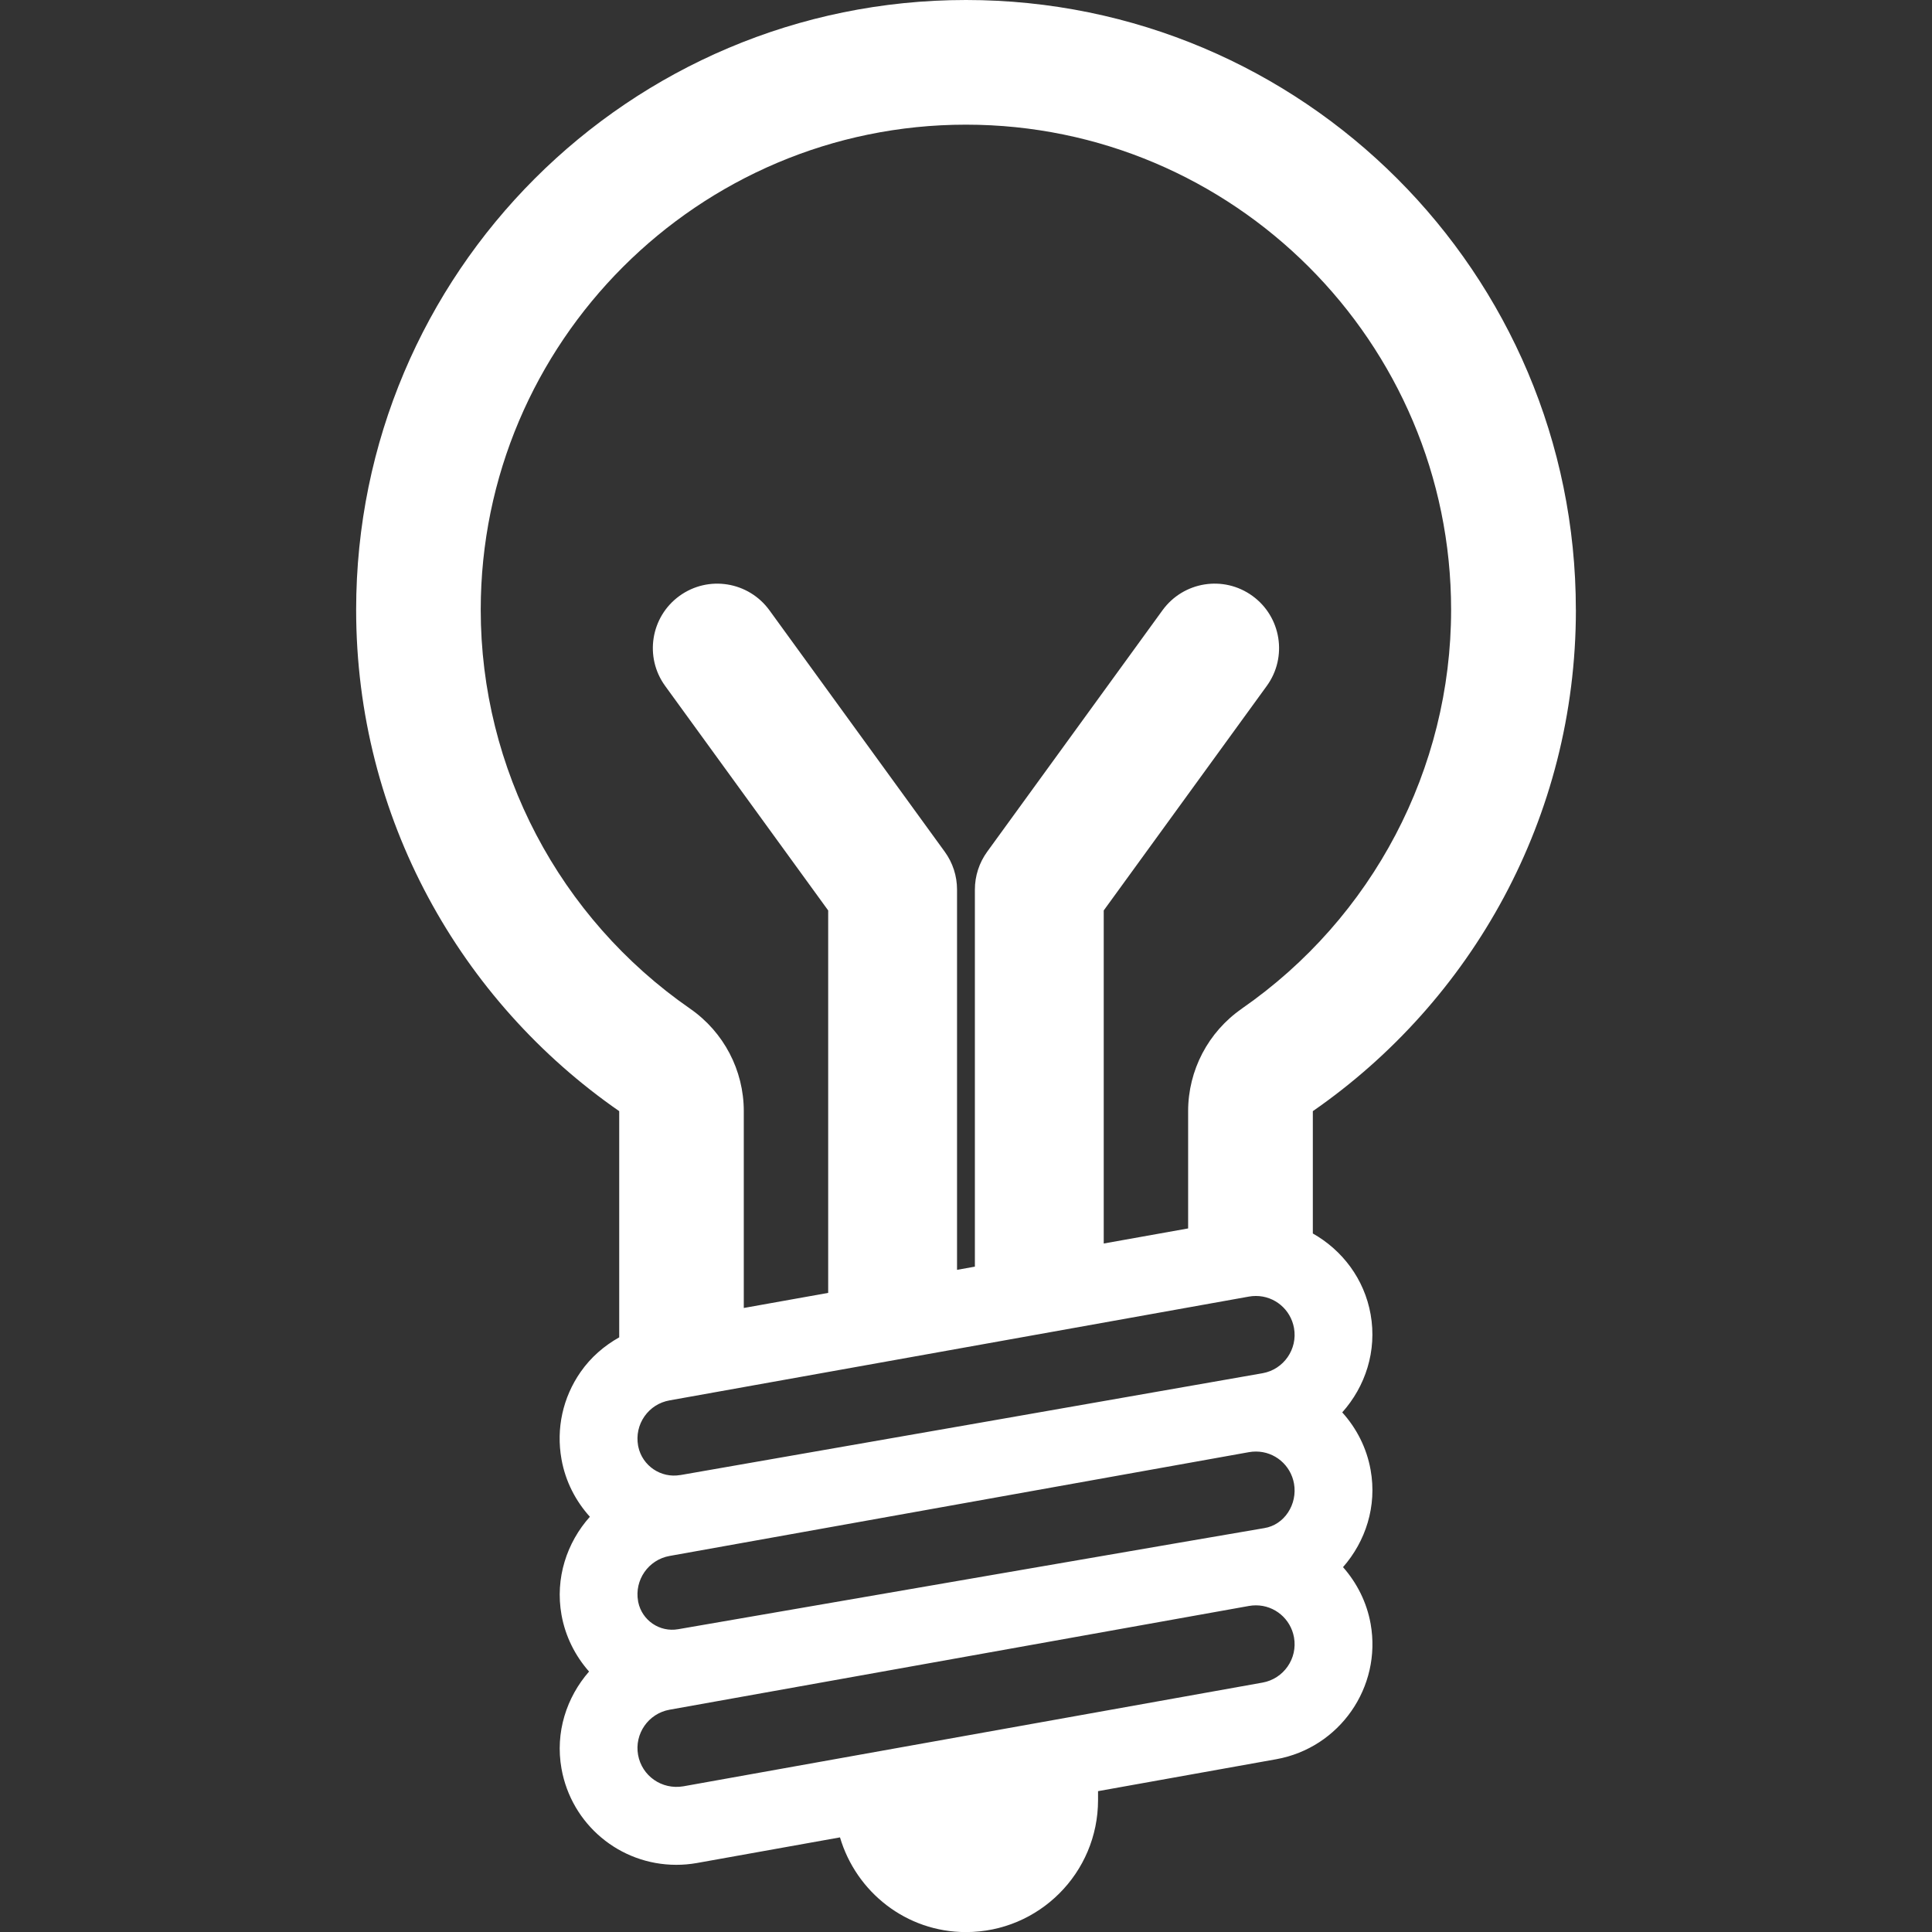 <svg xmlns:dc="http://purl.org/dc/elements/1.1/" xmlns:cc="http://creativecommons.org/ns#" xmlns:rdf="http://www.w3.org/1999/02/22-rdf-syntax-ns#" xmlns:svg="http://www.w3.org/2000/svg" xmlns="http://www.w3.org/2000/svg" version="1.1" width="100" height="100" viewBox="0 0 489.42 489.42" id="Capa_1" xml:space="preserve">
  <rect x="0" y="0" width="489.42" height="489.42" fill="#333333" stroke="none"/>
  <defs id="defs37"/>
  <path d="M399.2 154.48C399.2 69.17 330.02 0 244.71 0 159.38 0 90.22 69.17 90.22 154.48c0 52.66 26.41 99.11 66.64 127v57.3c-3.82 2.15-7.2 5.06-9.78 8.77-4.51 6.48-6.23 14.33-4.84 22.11 1 5.62 3.59 10.58 7.19 14.57-5.85 6.55-8.84 15.55-7.19 24.85 0.99 5.51 3.49 10.4 6.98 14.36-5.7 6.53-8.62 15.41-6.98 24.6 2.52 14.12 14.75 24.36 29.08 24.36 1.72 0 3.42-0.14 5.24-0.46l36.23-6.49c4.09 13.83 16.76 23.99 31.91 23.99 18.48 0 33.46-14.98 33.46-33.45v-2.25l45.15-8.09c16.04-2.88 26.76-18.26 23.9-34.31-0.99-5.51-3.5-10.38-6.99-14.35 5.72-6.53 8.64-15.42 6.99-24.61-1-5.62-3.58-10.59-7.19-14.59 5.85-6.55 8.84-15.54 7.19-24.83-1.59-8.96-7.17-16.27-14.64-20.49v-30.99c40.23-27.89 66.64-74.33 66.64-127zM319.83 426.24 173.13 452.51c-5.5 0.94-10.53-2.65-11.49-7.95-0.96-5.35 2.61-10.49 7.97-11.45L316.36 406.83c0.61-0.11 1.19-0.16 1.79-0.16 4.76 0 8.81 3.42 9.65 8.12 0.96 5.35-2.61 10.49-7.97 11.45zM171.77 412.72c-4.67 0.81-9.13-2.24-10.09-6.87-0.02-0.08-0.03-0.16-0.04-0.24-0.96-5.35 2.61-10.49 7.97-11.45l146.75-26.29c0.61-0.11 1.19-0.16 1.79-0.16 4.76 0 8.81 3.42 9.65 8.12 0.92 5.2-2.39 10.46-7.55 11.28-2.85 0.45-127.26 21.94-148.47 25.61zm0.57-39.06c-4.91 0.86-9.62-2.33-10.65-7.2-0.02-0.09-0.04-0.18-0.05-0.27-0.46-2.6 0.11-5.22 1.61-7.38 1.51-2.16 3.76-3.6 6.36-4.06l146.75-26.29c0.61-0.11 1.19-0.16 1.79-0.16 4.76 0 8.81 3.42 9.65 8.12 0.96 5.35-2.61 10.5-7.97 11.45-22.12 3.91-117.54 20.58-147.48 25.8zM314.57 255.53c-8.51 5.9-13.59 15.6-13.59 25.95v29.71l-21.38 3.82v-84.37l41.31-56.89c5.29-7.29 3.66-17.49-3.62-22.78-7.33-5.32-17.51-3.66-22.8 3.62l-44.42 61.18c-2.02 2.79-3.11 6.14-3.11 9.58v95.52l-4.52 0.81v-96.33c0-3.44-1.08-6.79-3.11-9.58l-44.42-61.18c-5.3-7.28-15.48-8.93-22.8-3.62-7.28 5.29-8.91 15.49-3.62 22.78l41.31 56.89v96.88l-21.38 3.82v-49.86c0-10.36-5.08-20.05-13.59-25.95-33.22-23.03-53.05-60.8-53.05-101.05 0-67.77 55.14-122.9 122.91-122.9 67.77 0 122.91 55.13 122.91 122.9 0 40.24-19.83 78.02-53.05 101.05z" id="path3" fill="#fff"/>
  <g id="g5" fill="#fff"/>
  <g id="g7" fill="#fff"/>
  <g id="g9" fill="#fff"/>
  <g id="g11" fill="#fff"/>
  <g id="g13" fill="#fff"/>
  <g id="g15" fill="#fff"/>
  <g id="g17" fill="#fff"/>
  <g id="g19" fill="#fff"/>
  <g id="g21" fill="#fff"/>
  <g id="g23" fill="#fff"/>
  <g id="g25" fill="#fff"/>
  <g id="g27" fill="#fff"/>
  <g id="g29" fill="#fff"/>
  <g id="g31" fill="#fff"/>
  <g id="g33" fill="#fff"/>
</svg>
